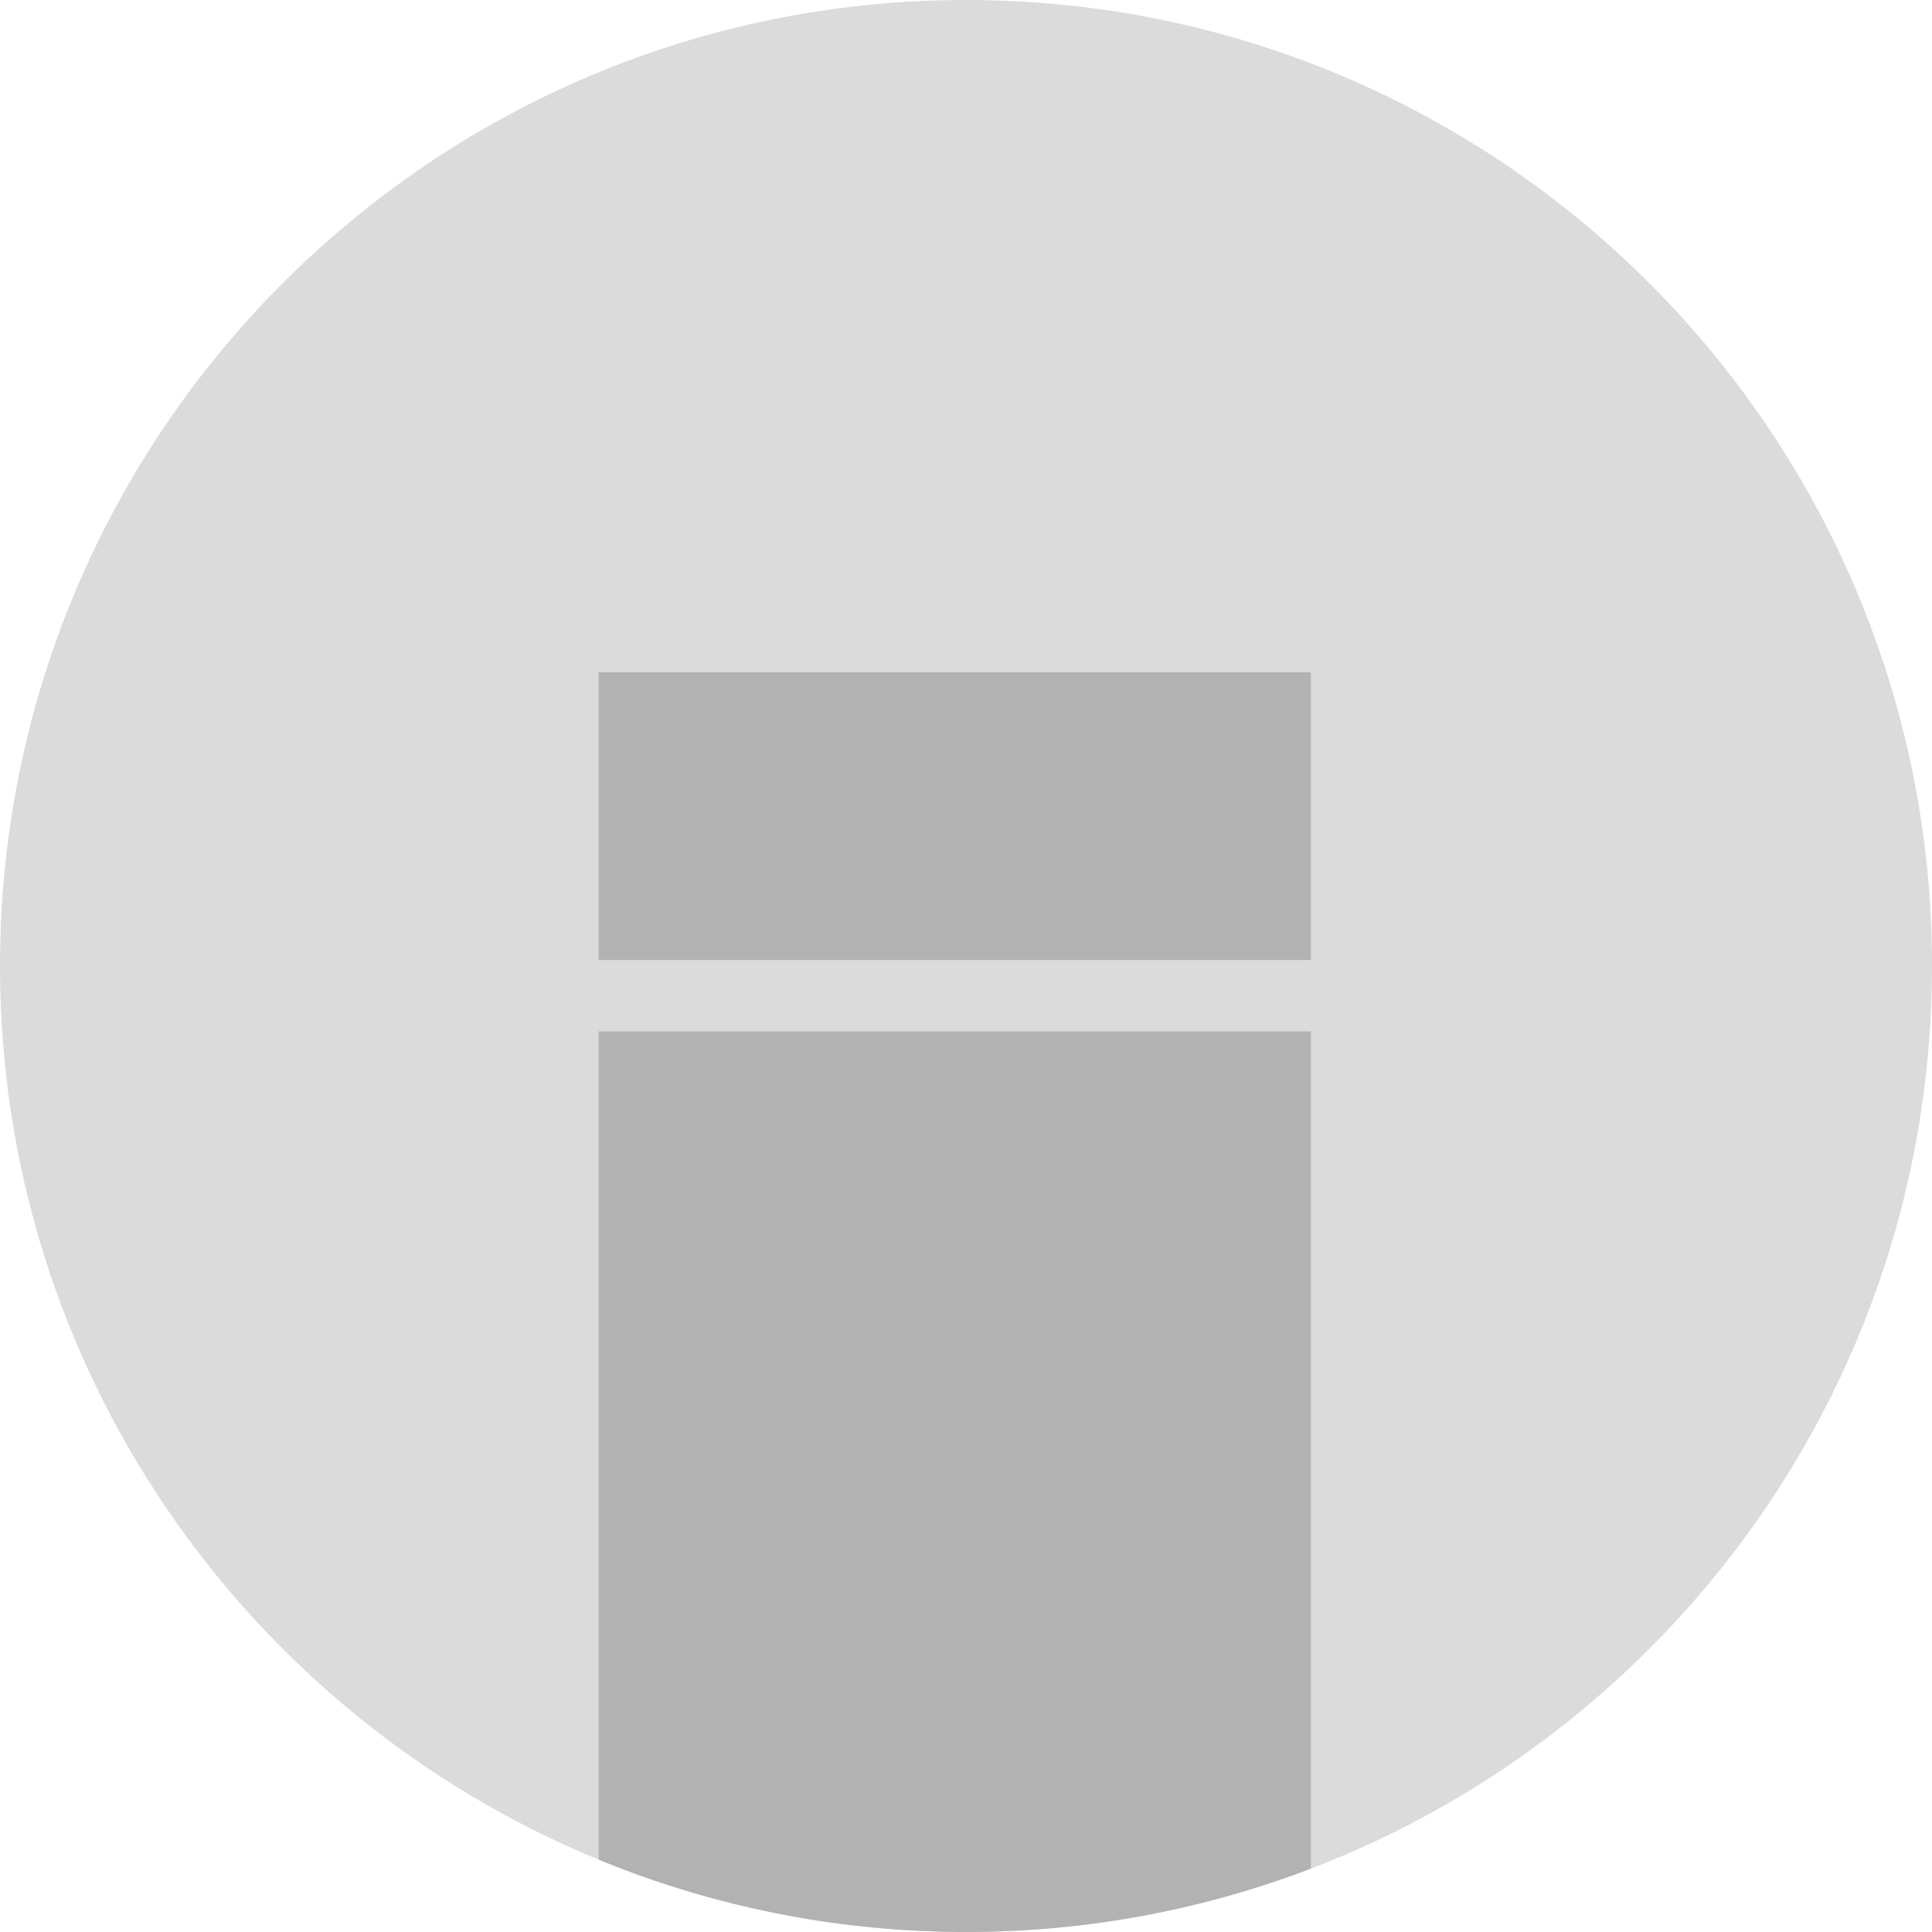 <?xml version="1.0" encoding="UTF-8"?>
<svg id="Layer_2" data-name="Layer 2" xmlns="http://www.w3.org/2000/svg" viewBox="0 0 353.17 353.17">
  <defs>
    <style>
      .cls-1 {
        fill: #dbdbdb;
      }

      .cls-2 {
        fill: #b2b2b2;
      }
    </style>
  </defs>
  <g id="Layer_1-2" data-name="Layer 1">
    <g>
      <path class="cls-1" d="m353.17,176.59c0,75.31-47.15,139.61-113.54,165-7.71,2.95-15.68,5.37-23.86,7.22-2.16.49-4.34.94-6.53,1.35-10.58,1.98-21.49,3.01-32.65,3.01s-22.07-1.04-32.65-3.01c-2.19-.41-4.37-.86-6.53-1.35-9.65-2.19-18.99-5.16-27.96-8.85C45.22,313.53,0,250.34,0,176.59,0,79.06,79.06,0,176.59,0s176.59,79.06,176.59,176.59Z"/>
      <path class="cls-2" d="m239.63,188.54v153.04c-7.71,2.95-15.68,5.37-23.86,7.22-2.16.49-4.34.94-6.53,1.35-10.58,1.98-21.49,3.01-32.65,3.01s-22.07-1.04-32.65-3.01c-2.19-.41-4.37-.86-6.53-1.35-9.65-2.19-18.99-5.16-27.96-8.85v-151.41h130.19Z"/>
      <rect class="cls-2" x="109.44" y="122.9" width="130.19" height="52.58"/>
    </g>
  </g>
</svg>